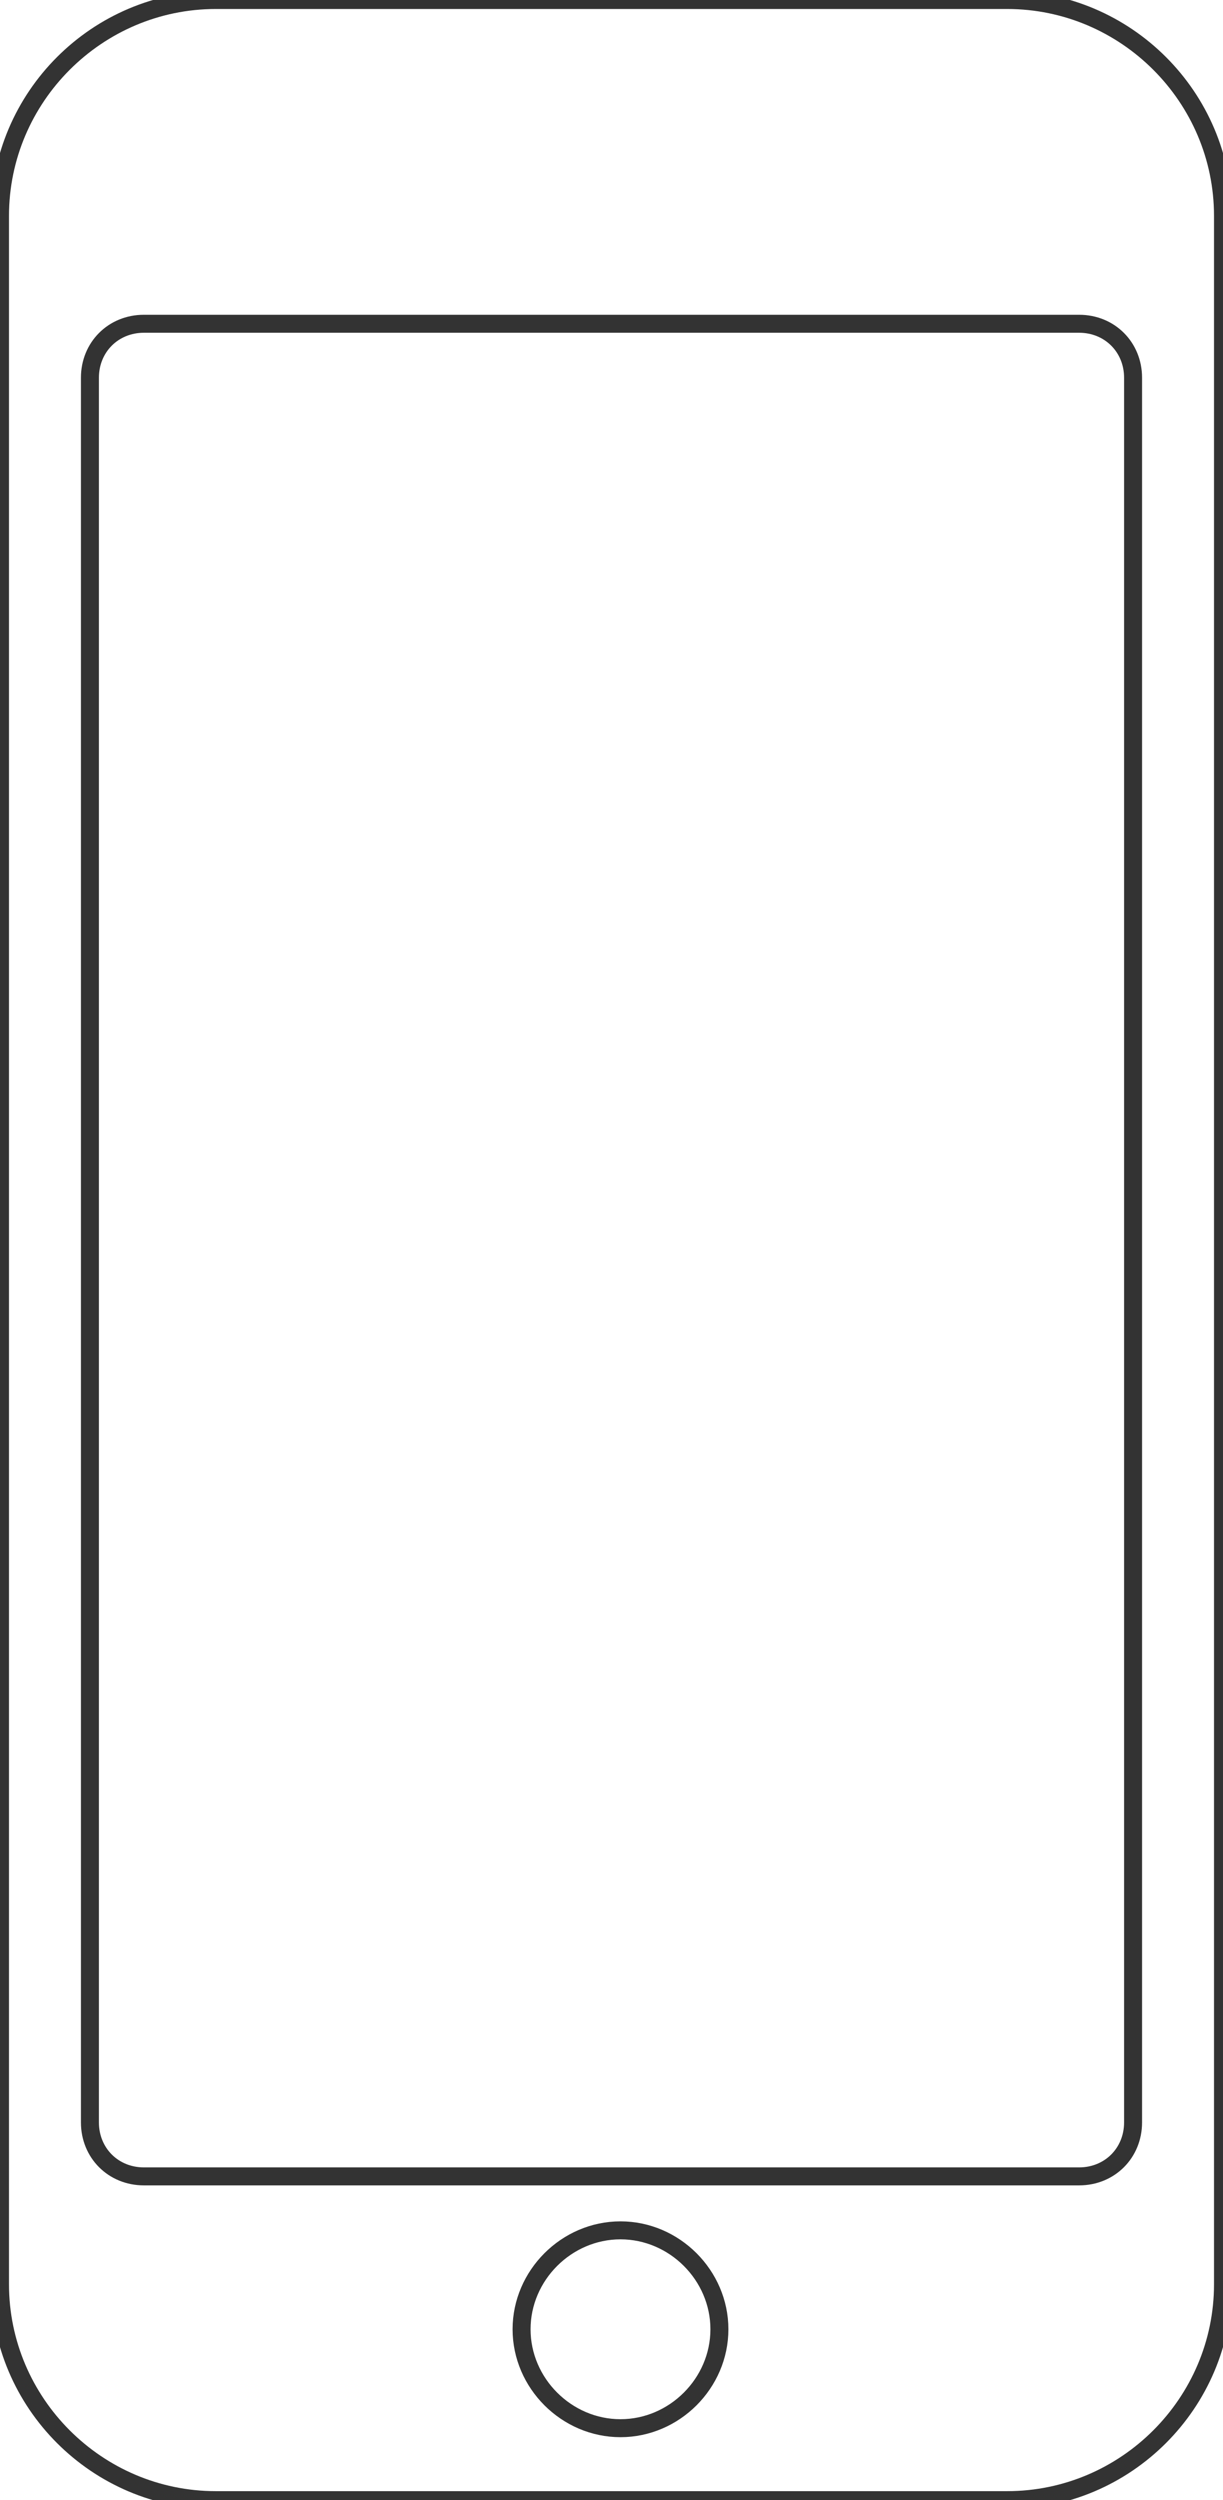 <svg xmlns="http://www.w3.org/2000/svg" width="68" height="139" viewBox="0 0 68 139" version="1.1"><g stroke="none" stroke-width="1" fill="none" fill-rule="evenodd"><g transform="translate(-36, -21)" stroke="#333333"><g transform="translate(36, 21)"><path d="M12 0C5.4 0 0 5.4 0 12L0 127C0 133.6 5.4 139 12 139L56 139C62.6 139 68 133.6 68 127L68 12C68 5.4 62.6 0 56 0L12 0ZM8 18C6.3 18 5 19.3 5 21L5 118C5 119.7 6.3 121 8 121L60 121C61.7 121 63 119.7 63 118L63 21C63 19.3 61.7 18 60 18L8 18ZM34.5 135C37.5 135 40 132.5 40 129.5 40 126.5 37.5 124 34.5 124 31.5 124 29 126.5 29 129.5 29 132.5 31.5 135 34.5 135Z"/></g></g></g></svg>

